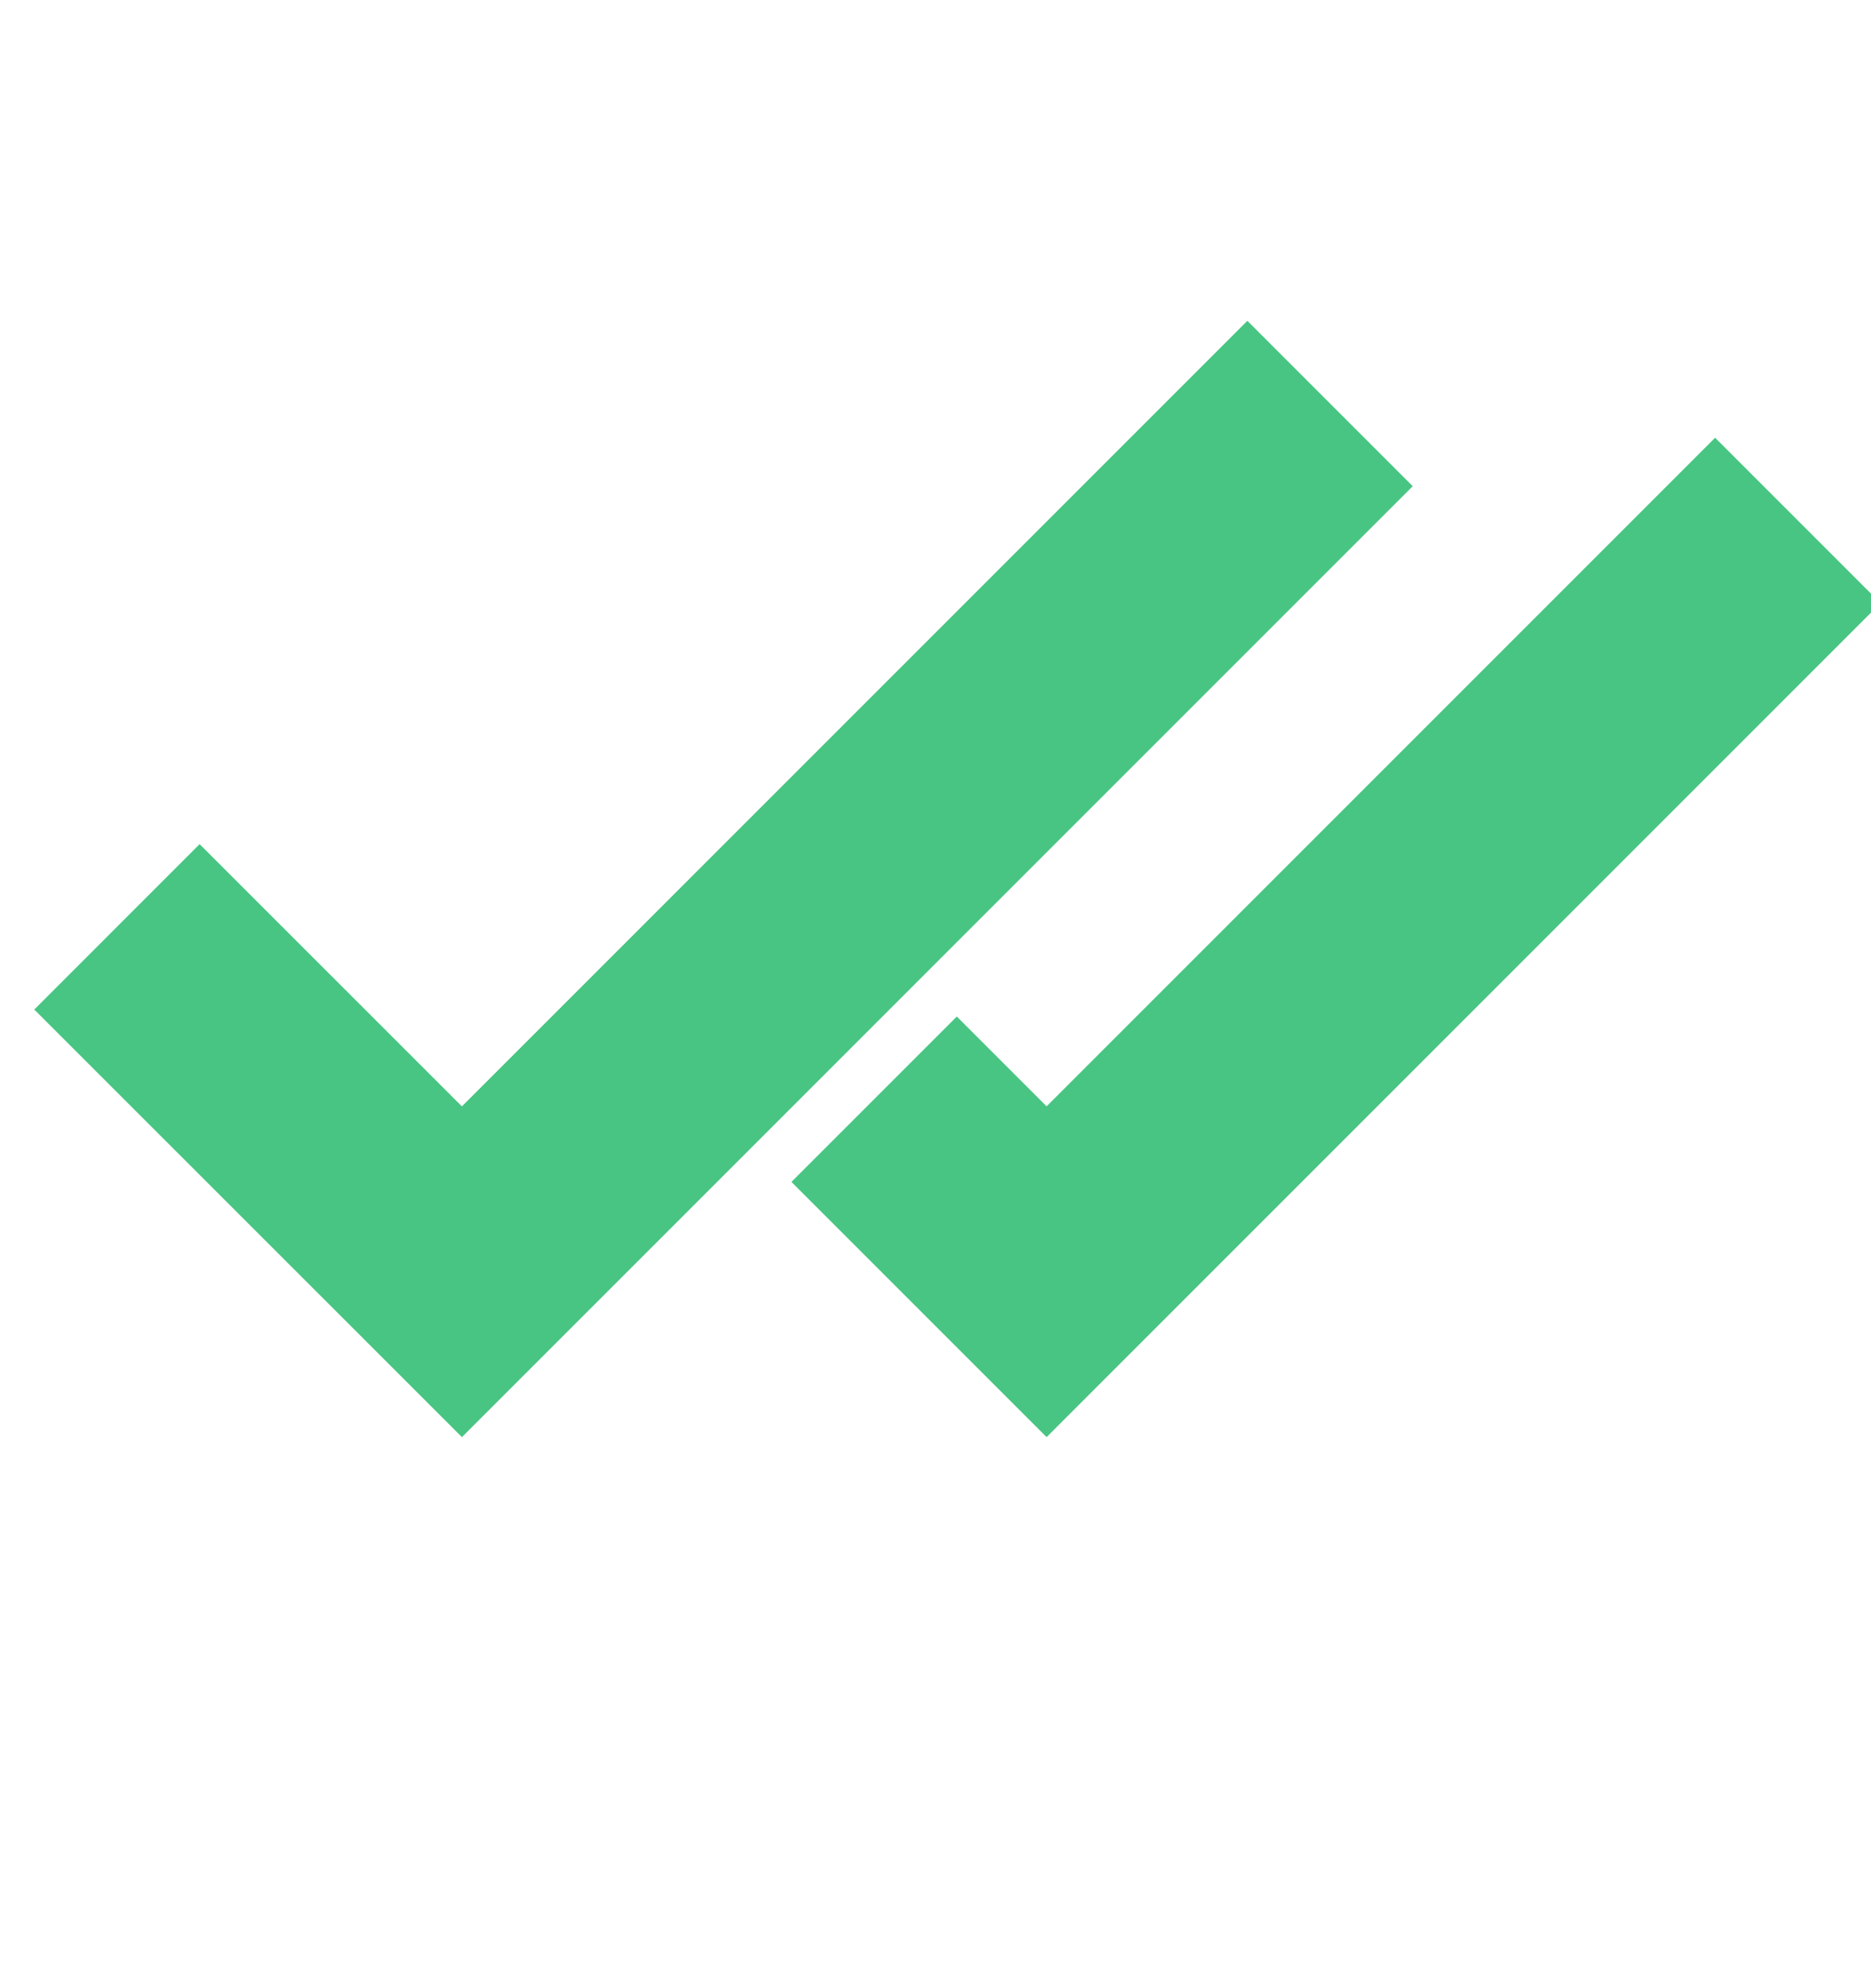 <svg width="16" height="17" viewBox="0 0 16 17" fill="none" xmlns="http://www.w3.org/2000/svg">
<g clip-path="url(#clip0)">
<path d="M1 7.925L3.95 10.874L11.374 3.45" stroke="#48C583" stroke-width="2"/>
<path d="M15.374 4.45L8.95 10.874L7.475 9.399" stroke="#48C583" stroke-width="2"/>
</g>
<defs>
<clipPath id="clip0">
<rect width="16" height="16" fill="white" transform="translate(0 0.5)"/>
</clipPath>
</defs>
</svg>
